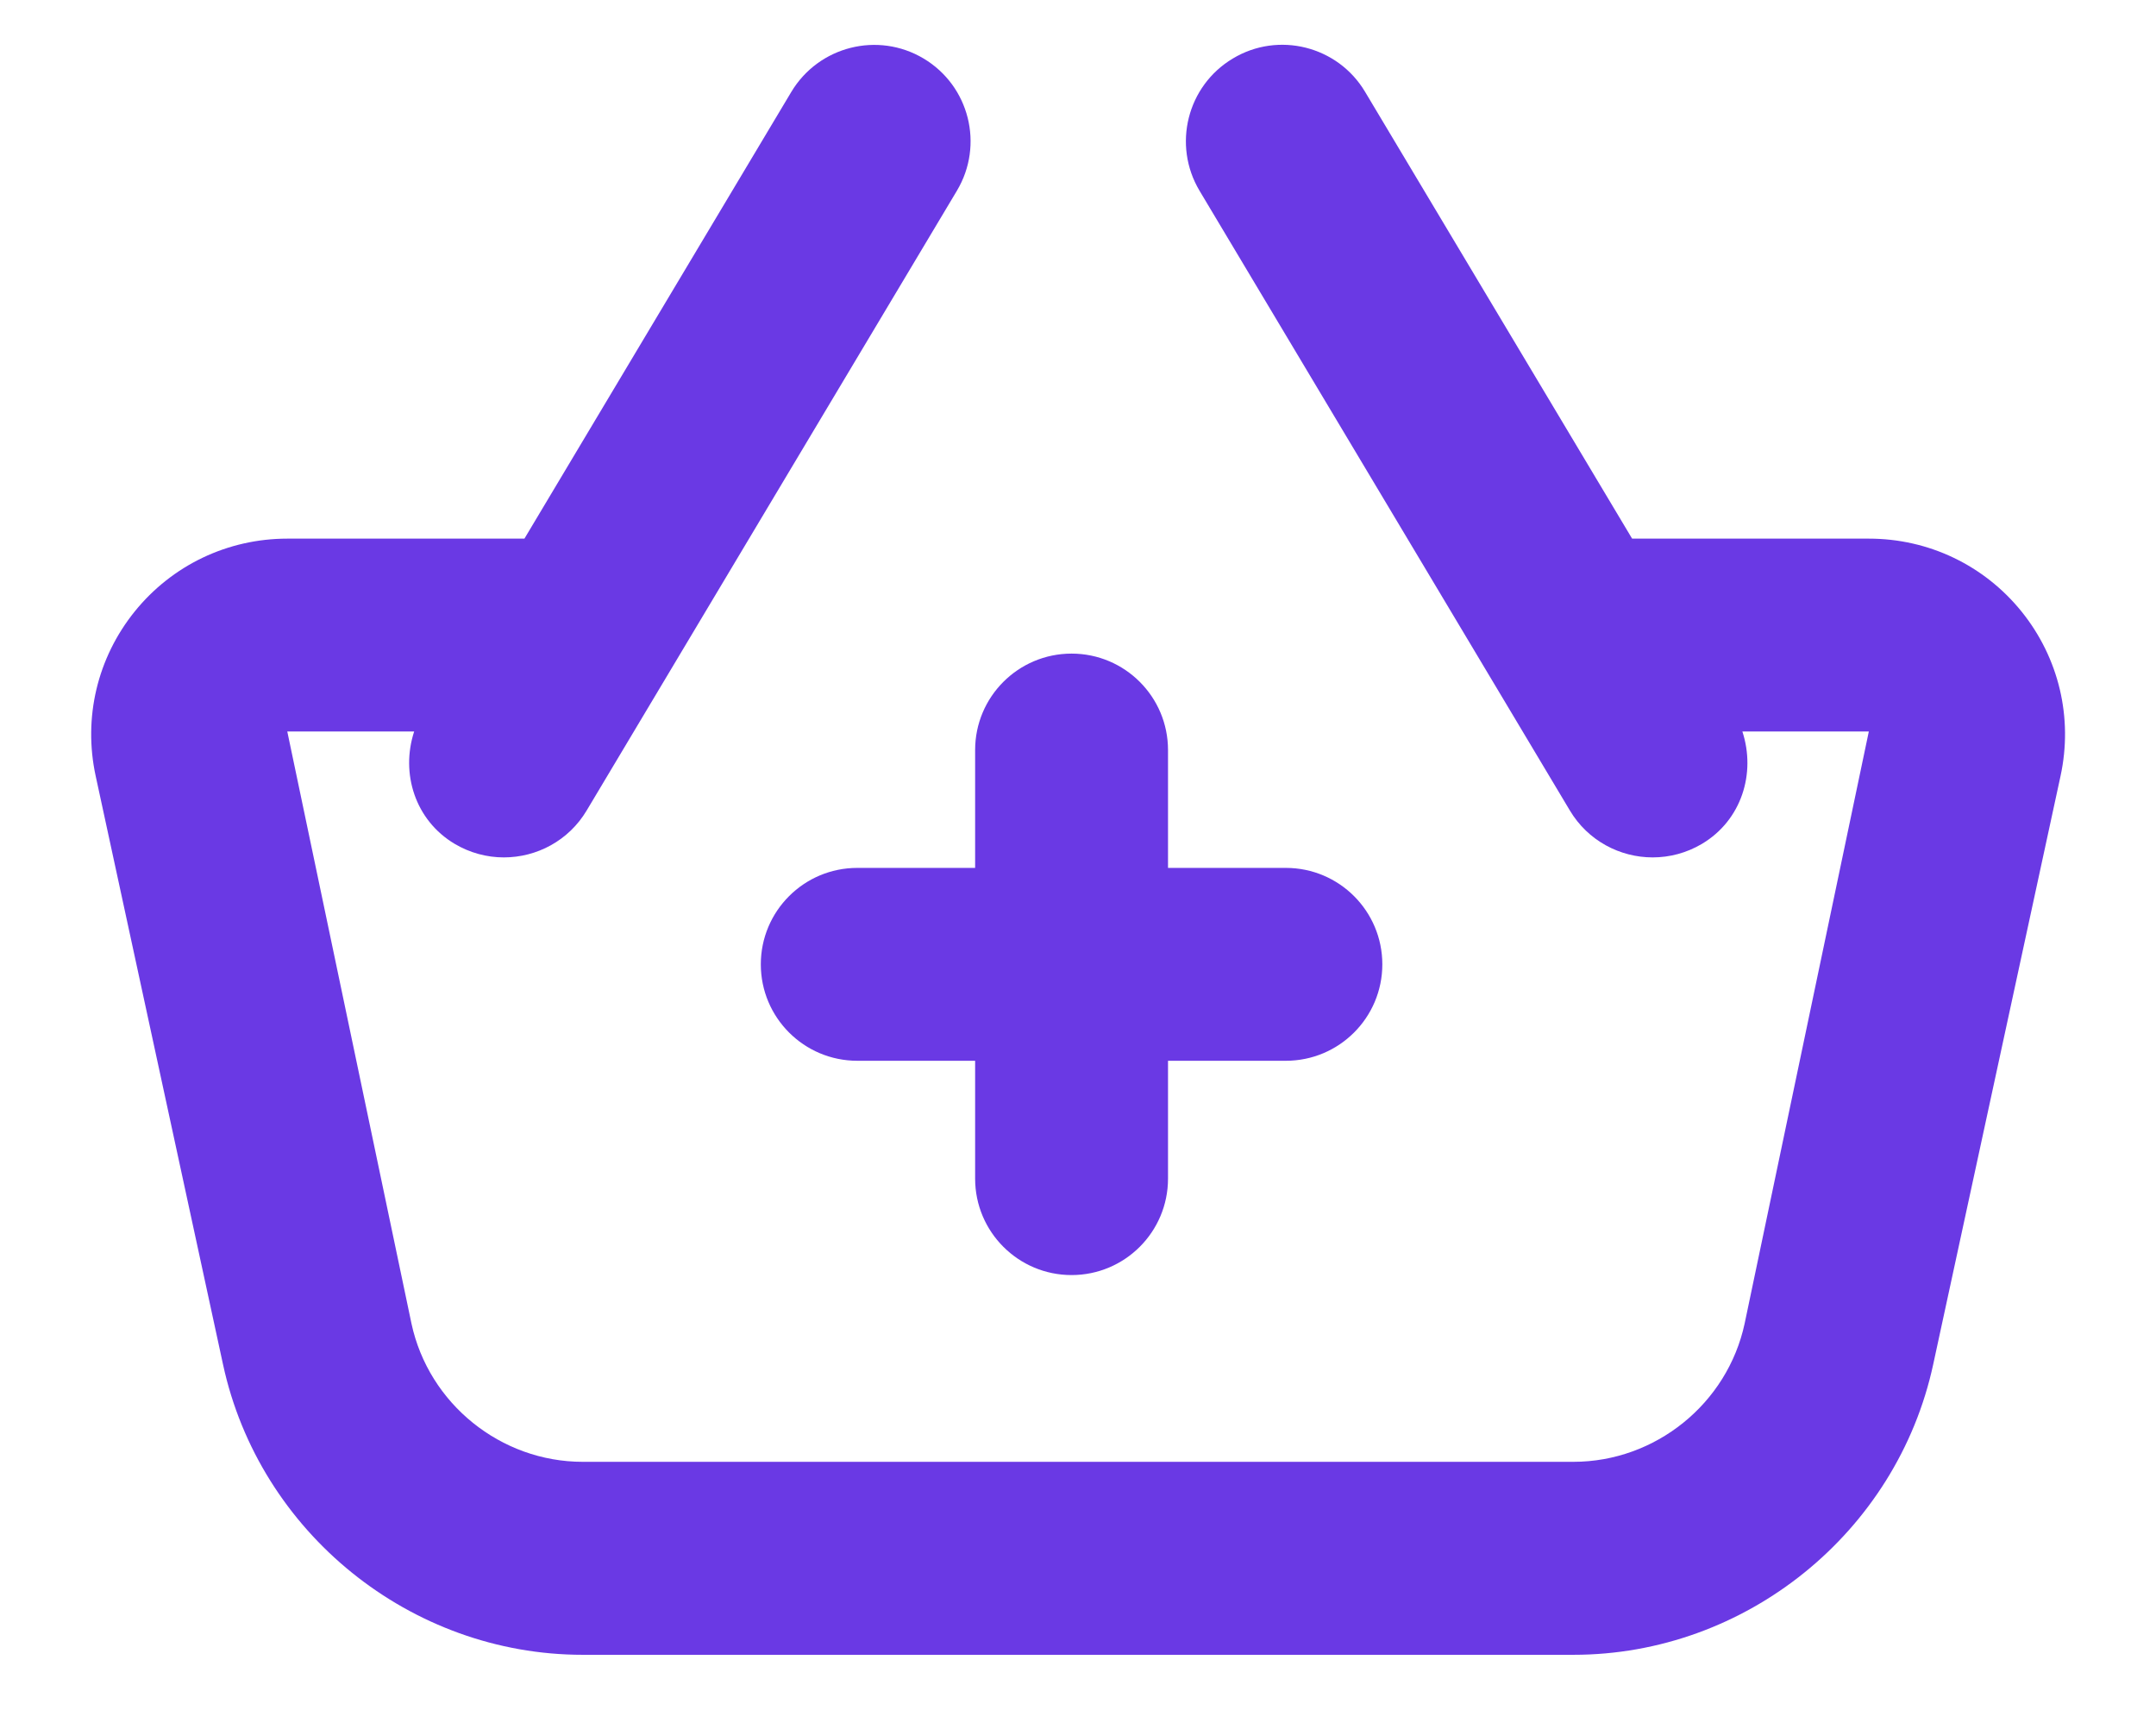 <?xml version="1.0" encoding="utf-8"?>
<svg version="1.1" id="Warstwa_1" xmlns="http://www.w3.org/2000/svg" xmlns:xlink="http://www.w3.org/1999/xlink" x="0px" y="0px"
	 viewBox="0 0 20.12 15.96" style="enable-background:new 0 0 20.12 15.96;" xml:space="preserve">
<path fill="#6A39E4" d="M18.865,5.707c-0.349-0.432-0.868-0.68-1.424-0.68h-2.21
	l-2.492-4.17c-0.254-0.427-0.809-0.567-1.234-0.311
	c-0.427,0.255-0.565,0.808-0.311,1.234l3.456,5.784
	c0.168,0.282,0.467,0.438,0.773,0.438c0.157,0,0.316-0.041,0.461-0.127
	c0.368-0.22,0.504-0.657,0.376-1.048h1.18l-1.159,5.526
	c-0.161,0.748-0.833,1.29-1.598,1.29H10.062h-0.003H5.438
	c-0.765,0-1.437-0.542-1.598-1.29L2.681,6.827H3.865
	c-0.128,0.391,0.009,0.828,0.377,1.048c0.145,0.086,0.304,0.127,0.46,0.127
	c0.307,0,0.605-0.156,0.773-0.438l3.455-5.784
	c0.255-0.427,0.116-0.979-0.311-1.234C8.193,0.292,7.641,0.431,7.385,0.857
	L4.894,5.027H2.681c-0.556,0-1.075,0.248-1.424,0.68
	C0.908,6.14,0.775,6.699,0.893,7.243l1.188,5.49
	c0.339,1.571,1.751,2.711,3.357,2.711h4.622H10.062h4.622
	c1.606,0,3.018-1.14,3.357-2.711l1.188-5.49
	C19.347,6.699,19.214,6.14,18.865,5.707z M7.1,9
	c0,0.497,0.403,0.9,0.9,0.9h1.1V11c0,0.497,0.403,0.9,0.9,0.9
	S10.9,11.497,10.9,11V9.9H12c0.497,0,0.9-0.403,0.9-0.9
	S12.497,8.1,12,8.1h-1.1V7c0-0.497-0.403-0.9-0.9-0.9
	S9.1,6.503,9.1,7v1.1H8C7.503,8.1,7.1,8.503,7.1,9z"/>
</svg>
